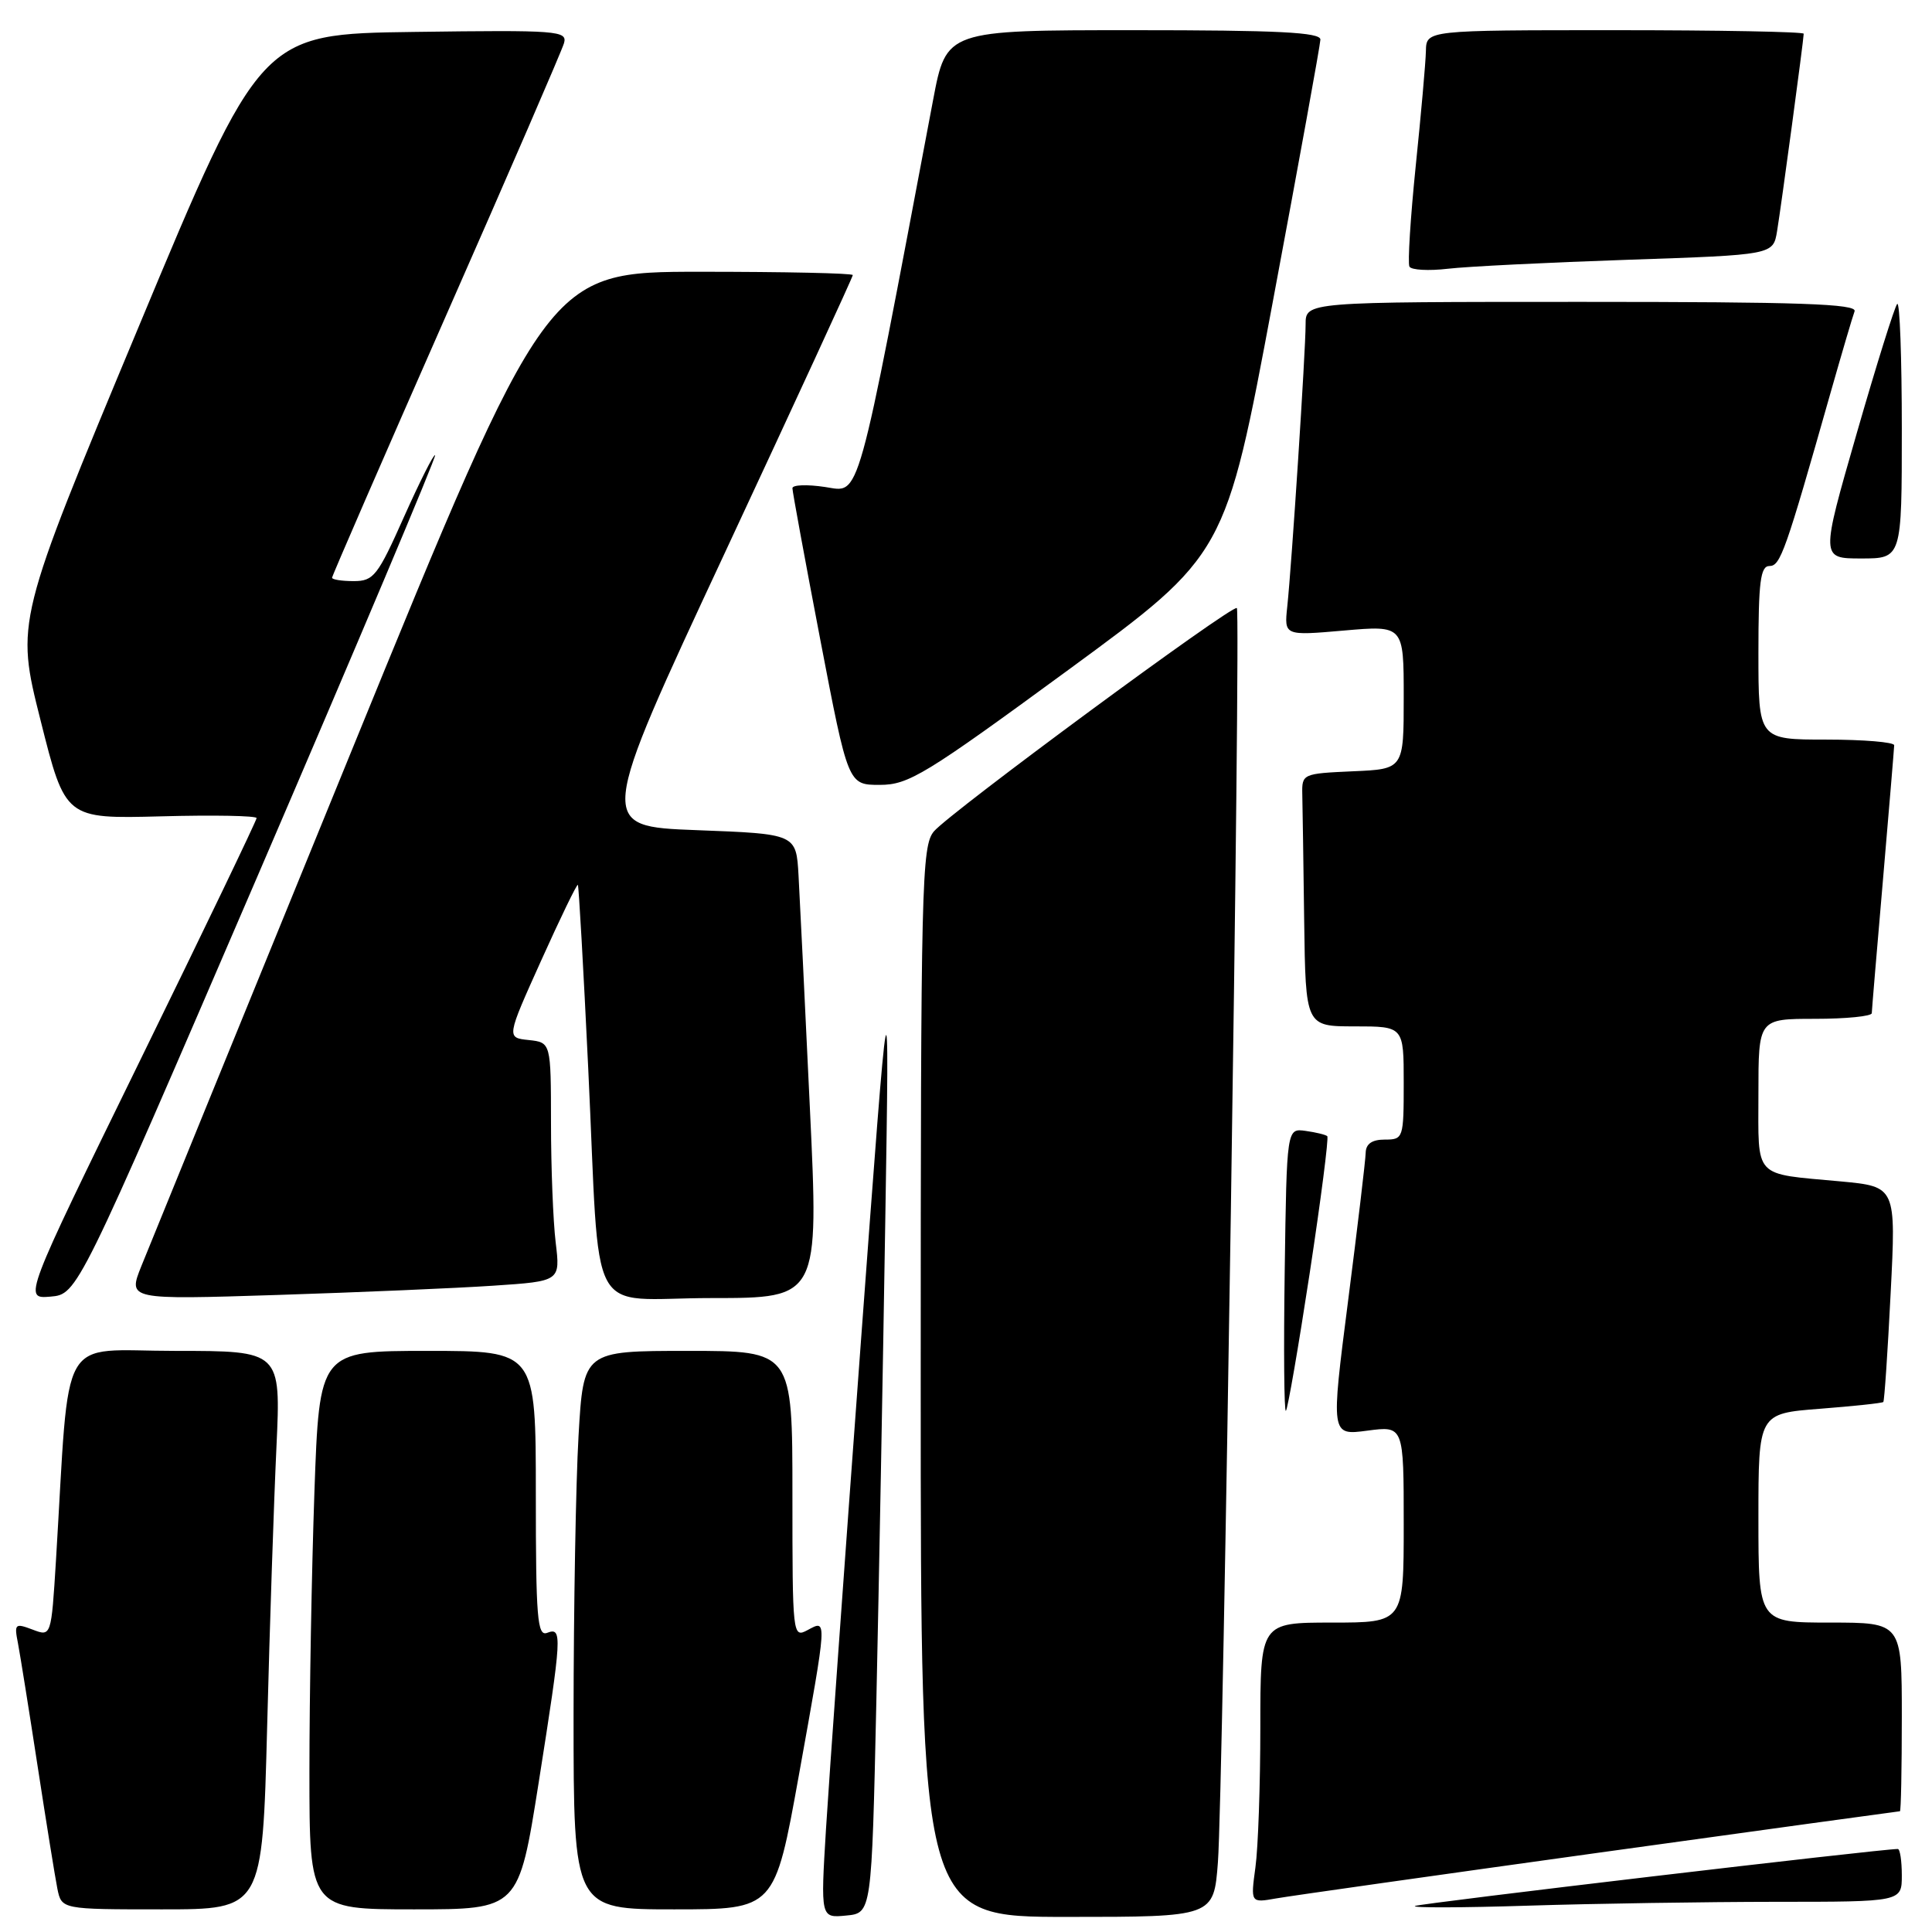 <?xml version="1.0" encoding="UTF-8" standalone="no"?>
<!DOCTYPE svg PUBLIC "-//W3C//DTD SVG 1.1//EN" "http://www.w3.org/Graphics/SVG/1.1/DTD/svg11.dtd" >
<svg xmlns="http://www.w3.org/2000/svg" xmlns:xlink="http://www.w3.org/1999/xlink" version="1.1" viewBox="0 0 256 256">
 <g >
 <path fill="currentColor"
d=" M 116.12 225.50 C 116.46 210.10 116.99 181.53 117.30 162.00 C 117.87 126.50 117.87 126.50 114.02 178.50 C 111.91 207.10 109.85 235.82 109.45 242.32 C 108.73 254.15 108.73 254.15 112.12 253.82 C 115.50 253.50 115.50 253.50 116.12 225.50 Z  M 161.38 246.75 C 162.07 237.80 164.43 81.09 163.89 80.57 C 163.34 80.03 125.88 107.65 123.75 110.16 C 122.12 112.08 122.00 117.05 122.00 183.11 C 122.00 254.00 122.00 254.00 141.41 254.00 C 160.83 254.00 160.83 254.00 161.38 246.75 Z  M 35.40 228.75 C 35.74 215.41 36.30 198.76 36.63 191.75 C 37.22 179.00 37.22 179.00 23.22 179.00 C 7.53 179.00 9.30 175.90 7.42 206.69 C 6.79 216.87 6.79 216.87 4.32 215.93 C 1.99 215.05 1.87 215.16 2.38 217.74 C 2.67 219.26 3.84 226.57 4.98 234.00 C 6.12 241.43 7.30 248.74 7.60 250.25 C 8.16 253.00 8.16 253.00 21.46 253.00 C 34.77 253.00 34.77 253.00 35.40 228.75 Z  M 71.37 236.25 C 74.47 216.61 74.53 215.58 72.50 216.36 C 71.20 216.86 71.00 214.42 71.00 197.97 C 71.00 179.00 71.00 179.00 56.66 179.00 C 42.32 179.00 42.32 179.00 41.66 197.75 C 41.30 208.06 41.00 224.71 41.00 234.75 C 41.00 253.00 41.00 253.00 54.86 253.00 C 68.72 253.00 68.72 253.00 71.37 236.25 Z  M 105.85 235.25 C 109.65 214.13 109.63 214.59 107.00 216.00 C 105.03 217.05 105.00 216.76 105.00 198.04 C 105.00 179.00 105.00 179.00 91.15 179.00 C 77.31 179.00 77.31 179.00 76.66 190.25 C 76.30 196.44 76.01 213.09 76.00 227.25 C 76.00 253.00 76.00 253.00 89.32 253.00 C 102.65 253.00 102.65 253.00 105.85 235.25 Z  M 235.25 252.00 C 252.00 252.00 252.00 252.00 252.00 248.50 C 252.00 246.57 251.76 245.00 251.47 245.00 C 249.17 245.00 188.28 252.19 187.50 252.55 C 186.95 252.81 193.70 252.79 202.50 252.51 C 211.30 252.23 226.04 252.01 235.25 252.00 Z  M 212.00 245.47 C 233.72 242.46 251.61 240.00 251.75 240.00 C 251.89 240.00 252.00 234.38 252.00 227.50 C 252.00 215.00 252.00 215.00 242.50 215.00 C 233.00 215.00 233.00 215.00 233.00 201.15 C 233.00 187.30 233.00 187.30 241.15 186.67 C 245.63 186.32 249.41 185.92 249.55 185.77 C 249.69 185.62 250.13 179.14 250.52 171.36 C 251.24 157.23 251.24 157.23 243.87 156.54 C 232.20 155.46 233.00 156.31 233.00 144.93 C 233.00 135.00 233.00 135.00 240.50 135.00 C 244.62 135.00 248.01 134.66 248.02 134.25 C 248.03 133.84 248.70 125.85 249.51 116.50 C 250.31 107.15 250.98 99.16 250.99 98.75 C 250.99 98.34 246.95 98.00 242.00 98.00 C 233.00 98.00 233.00 98.00 233.00 86.50 C 233.00 77.09 233.27 75.00 234.46 75.00 C 235.92 75.00 236.57 73.14 242.57 52.00 C 244.06 46.77 245.48 41.94 245.74 41.25 C 246.11 40.26 238.48 40.00 209.61 40.00 C 173.00 40.00 173.00 40.00 173.00 42.98 C 173.00 46.52 171.16 74.83 170.57 80.37 C 170.16 84.24 170.16 84.24 178.08 83.55 C 186.00 82.86 186.00 82.86 186.00 92.39 C 186.00 101.91 186.00 101.91 179.25 102.20 C 172.61 102.50 172.50 102.54 172.56 105.25 C 172.60 106.76 172.71 114.30 172.81 122.00 C 173.00 136.00 173.00 136.00 179.50 136.00 C 186.00 136.00 186.00 136.00 186.00 143.50 C 186.00 150.83 185.94 151.00 183.50 151.00 C 181.80 151.00 180.99 151.56 180.96 152.75 C 180.94 153.71 179.89 162.54 178.63 172.36 C 176.34 190.21 176.34 190.21 181.17 189.57 C 186.00 188.93 186.00 188.93 186.00 201.97 C 186.00 215.00 186.00 215.00 176.50 215.00 C 167.00 215.00 167.00 215.00 167.00 228.86 C 167.00 236.48 166.71 244.84 166.35 247.43 C 165.71 252.15 165.71 252.15 169.10 251.55 C 170.97 251.22 190.27 248.49 212.00 245.47 Z  M 173.54 168.71 C 175.03 158.92 176.08 150.75 175.87 150.55 C 175.67 150.36 174.38 150.04 173.00 149.85 C 170.50 149.50 170.50 149.50 170.23 168.44 C 170.08 178.86 170.15 187.18 170.39 186.94 C 170.63 186.70 172.05 178.49 173.54 168.71 Z  M 34.13 116.08 C 47.25 85.59 57.84 60.50 57.65 60.32 C 57.47 60.14 55.62 63.82 53.53 68.49 C 50.05 76.31 49.51 77.00 46.87 77.00 C 45.29 77.00 44.00 76.80 44.00 76.55 C 44.00 76.31 50.80 60.67 59.11 41.80 C 67.42 22.94 74.45 6.70 74.73 5.73 C 75.21 4.07 73.96 3.97 54.90 4.23 C 34.55 4.50 34.55 4.50 18.32 43.43 C 2.08 82.37 2.08 82.37 5.37 95.43 C 8.65 108.50 8.65 108.50 21.33 108.17 C 28.30 107.98 34.00 108.09 34.00 108.40 C 34.00 108.71 27.05 123.18 18.55 140.54 C 3.10 172.11 3.10 172.11 6.68 171.81 C 10.27 171.50 10.27 171.50 34.13 116.08 Z  M 65.38 170.36 C 74.25 169.77 74.25 169.77 73.63 164.63 C 73.29 161.81 73.01 154.69 73.01 148.81 C 73.00 138.13 73.00 138.13 70.05 137.81 C 67.10 137.50 67.10 137.50 71.72 127.25 C 74.26 121.61 76.44 117.11 76.57 117.25 C 76.69 117.39 77.31 128.30 77.94 141.50 C 79.59 175.92 77.49 172.00 94.30 172.00 C 108.51 172.00 108.51 172.00 107.31 146.75 C 106.66 132.86 105.98 119.03 105.81 116.00 C 105.50 110.50 105.50 110.50 92.32 110.00 C 79.14 109.50 79.14 109.50 96.07 73.20 C 105.38 53.23 113.00 36.70 113.00 36.45 C 113.00 36.20 103.89 36.01 92.75 36.01 C 72.50 36.02 72.50 36.02 46.50 99.69 C 32.20 134.71 19.70 165.35 18.72 167.79 C 16.95 172.22 16.95 172.22 36.72 171.59 C 47.60 171.24 60.49 170.69 65.38 170.36 Z  M 141.58 88.75 C 162.39 73.50 162.39 73.50 168.65 40.00 C 172.10 21.57 174.94 5.94 174.96 5.25 C 174.99 4.28 169.39 4.00 150.19 4.00 C 125.39 4.00 125.39 4.00 123.64 13.25 C 113.35 67.69 114.04 65.23 109.33 64.53 C 106.95 64.17 105.00 64.24 105.00 64.69 C 105.00 65.13 106.66 74.16 108.69 84.75 C 112.38 104.00 112.38 104.00 116.57 104.00 C 120.40 104.00 122.57 102.68 141.58 88.75 Z  M 252.00 56.83 C 252.00 47.39 251.73 39.94 251.39 40.27 C 251.06 40.61 248.64 48.33 246.02 57.44 C 241.25 74.00 241.25 74.00 246.62 74.00 C 252.00 74.00 252.00 74.00 252.00 56.83 Z  M 215.73 34.42 C 234.95 33.77 234.95 33.77 235.47 30.64 C 236.03 27.25 239.00 5.23 239.00 4.47 C 239.00 4.21 227.75 4.00 214.00 4.00 C 189.00 4.00 189.00 4.00 188.94 6.75 C 188.91 8.26 188.30 15.12 187.59 22.00 C 186.89 28.88 186.51 34.87 186.76 35.33 C 187.01 35.78 189.30 35.91 191.86 35.61 C 194.41 35.31 205.15 34.78 215.73 34.42 Z "/>
</g>
</svg>